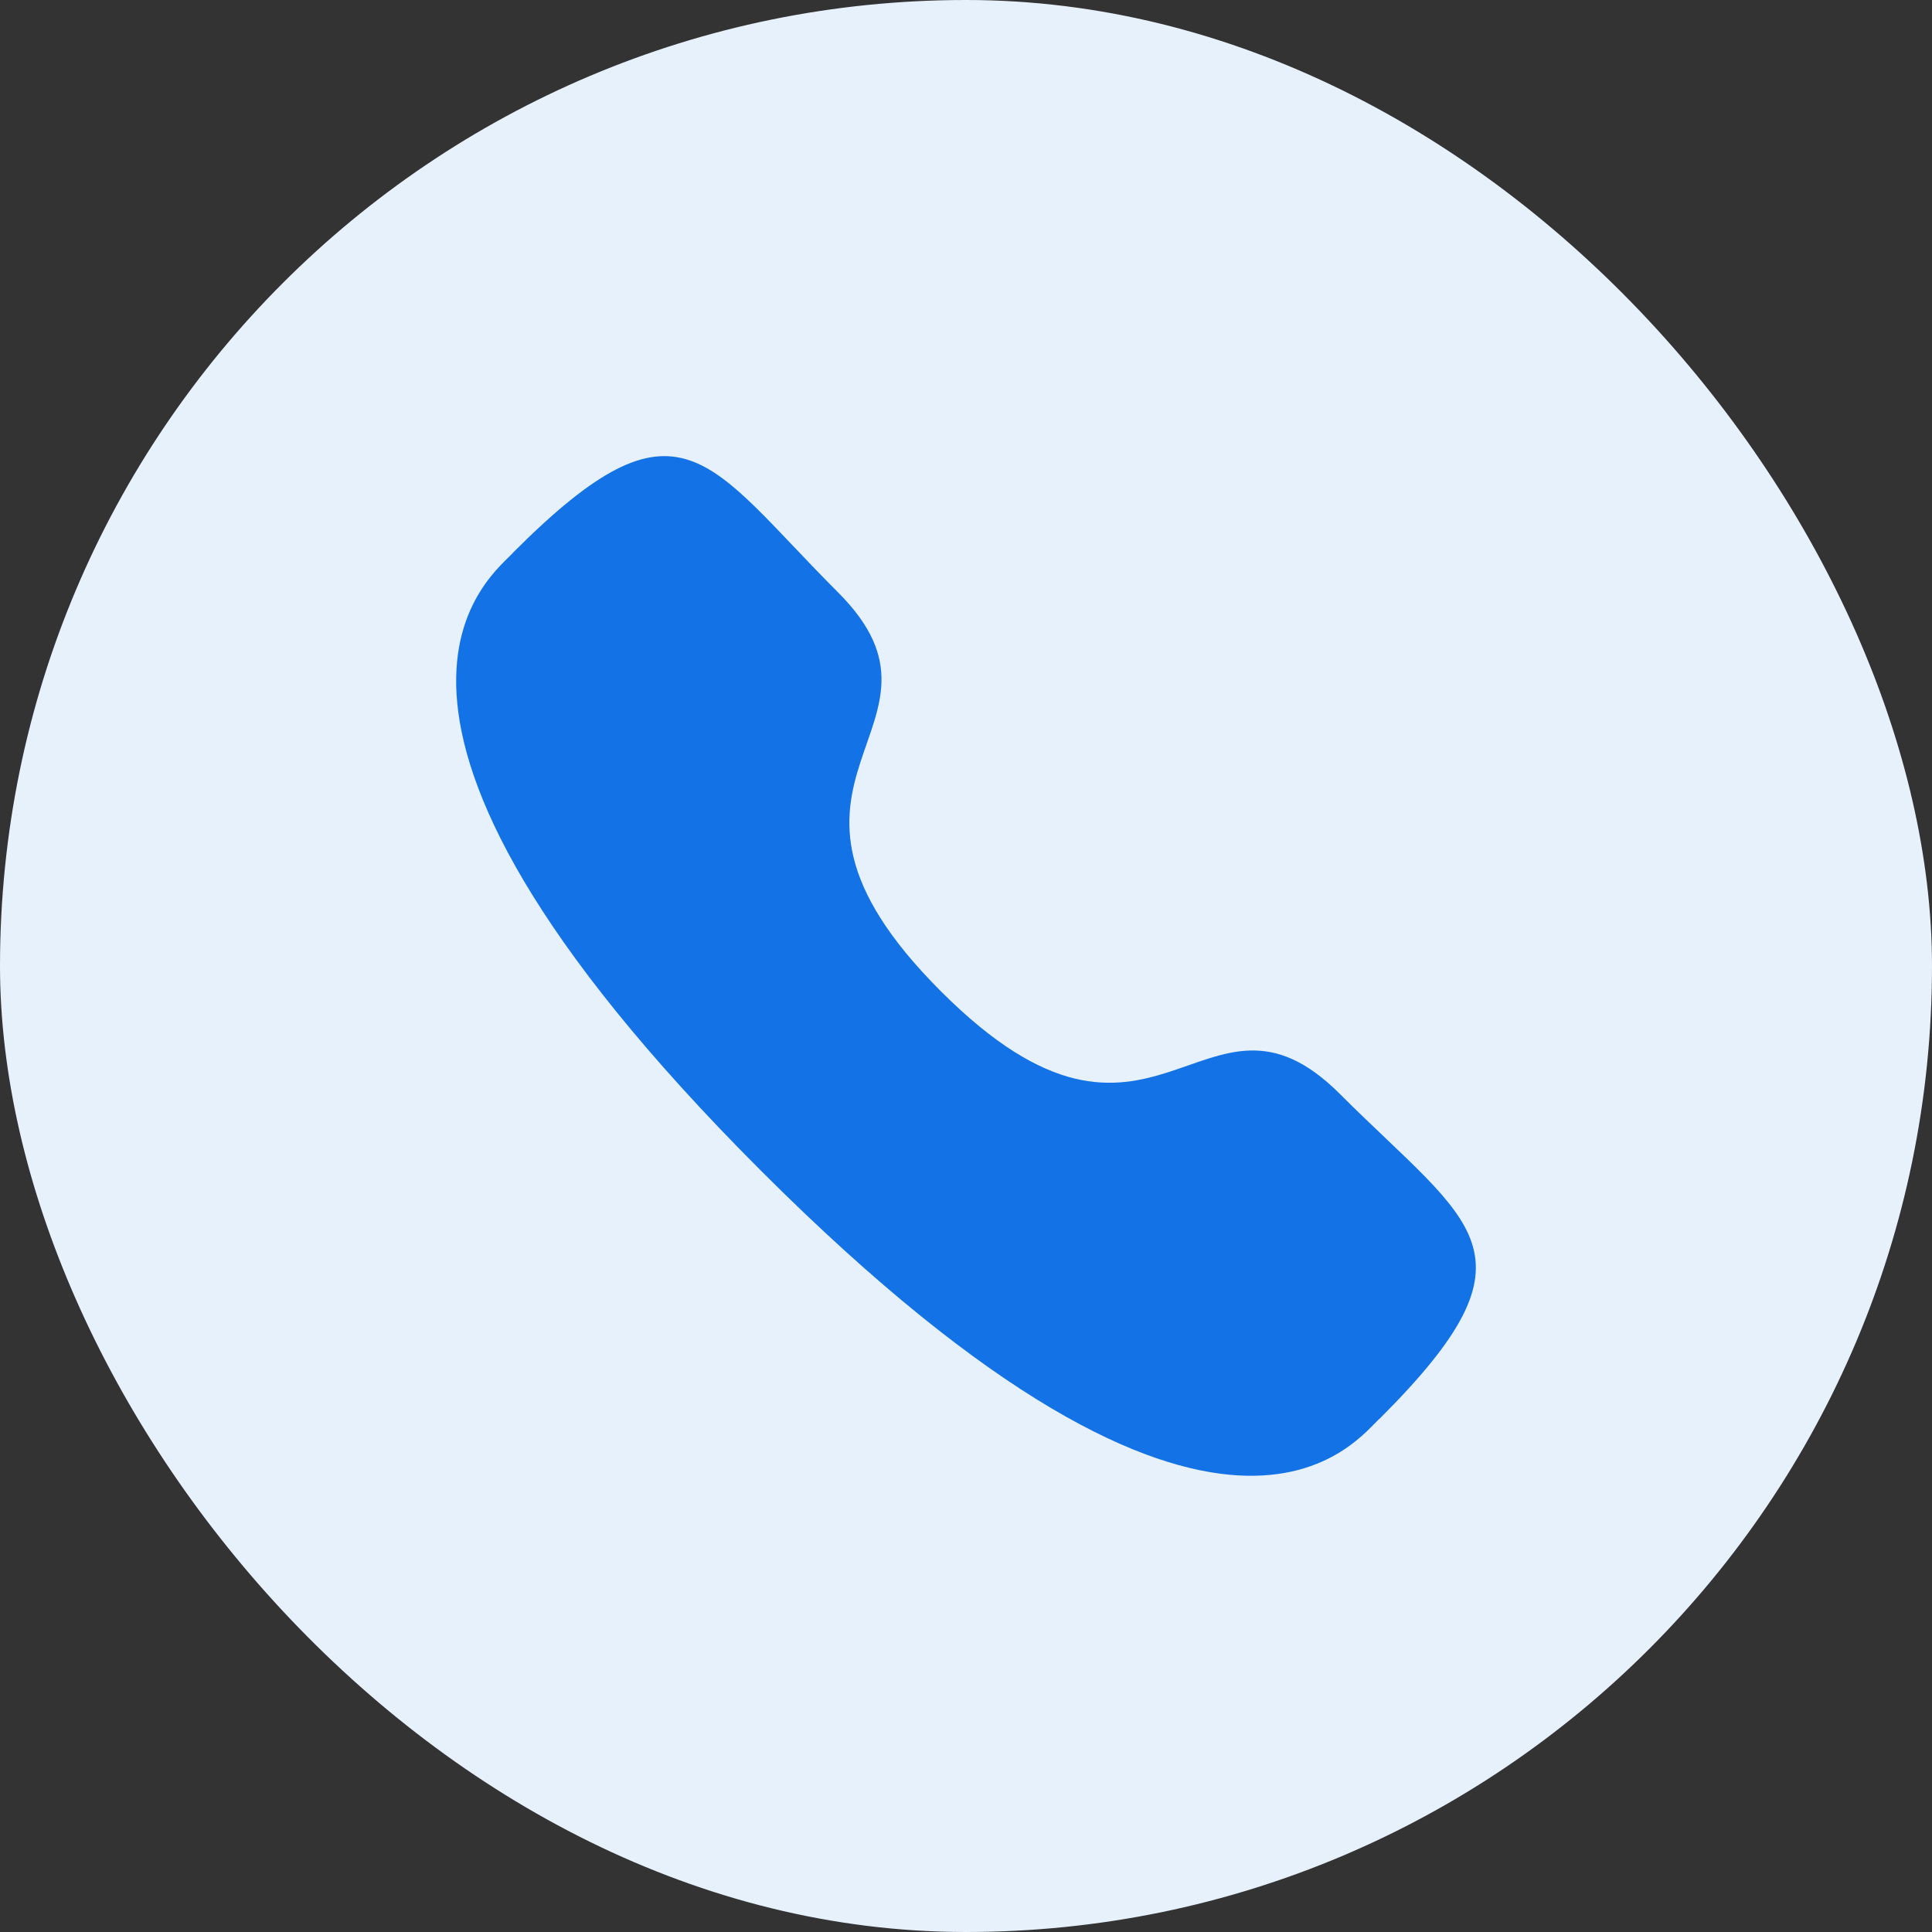 <svg width="24" height="24" viewBox="0 0 24 24" fill="none" xmlns="http://www.w3.org/2000/svg">
<rect x="0" y="0" width="24" height="24" fill="#333333" stroke="none"/>
<rect width="24" height="24" rx="12" fill="#E7F1FC"/>
<path fill-rule="evenodd" clip-rule="evenodd" d="M11.688 12.314C14.347 14.973 14.951 11.897 16.644 13.589C18.276 15.221 19.215 15.548 17.146 17.616C16.887 17.824 15.241 20.329 9.456 14.546C3.671 8.762 6.174 7.114 6.383 6.855C8.456 4.782 8.777 5.726 10.41 7.358C12.103 9.05 9.029 9.656 11.688 12.314Z" fill="#1373E6"/>
</svg>
